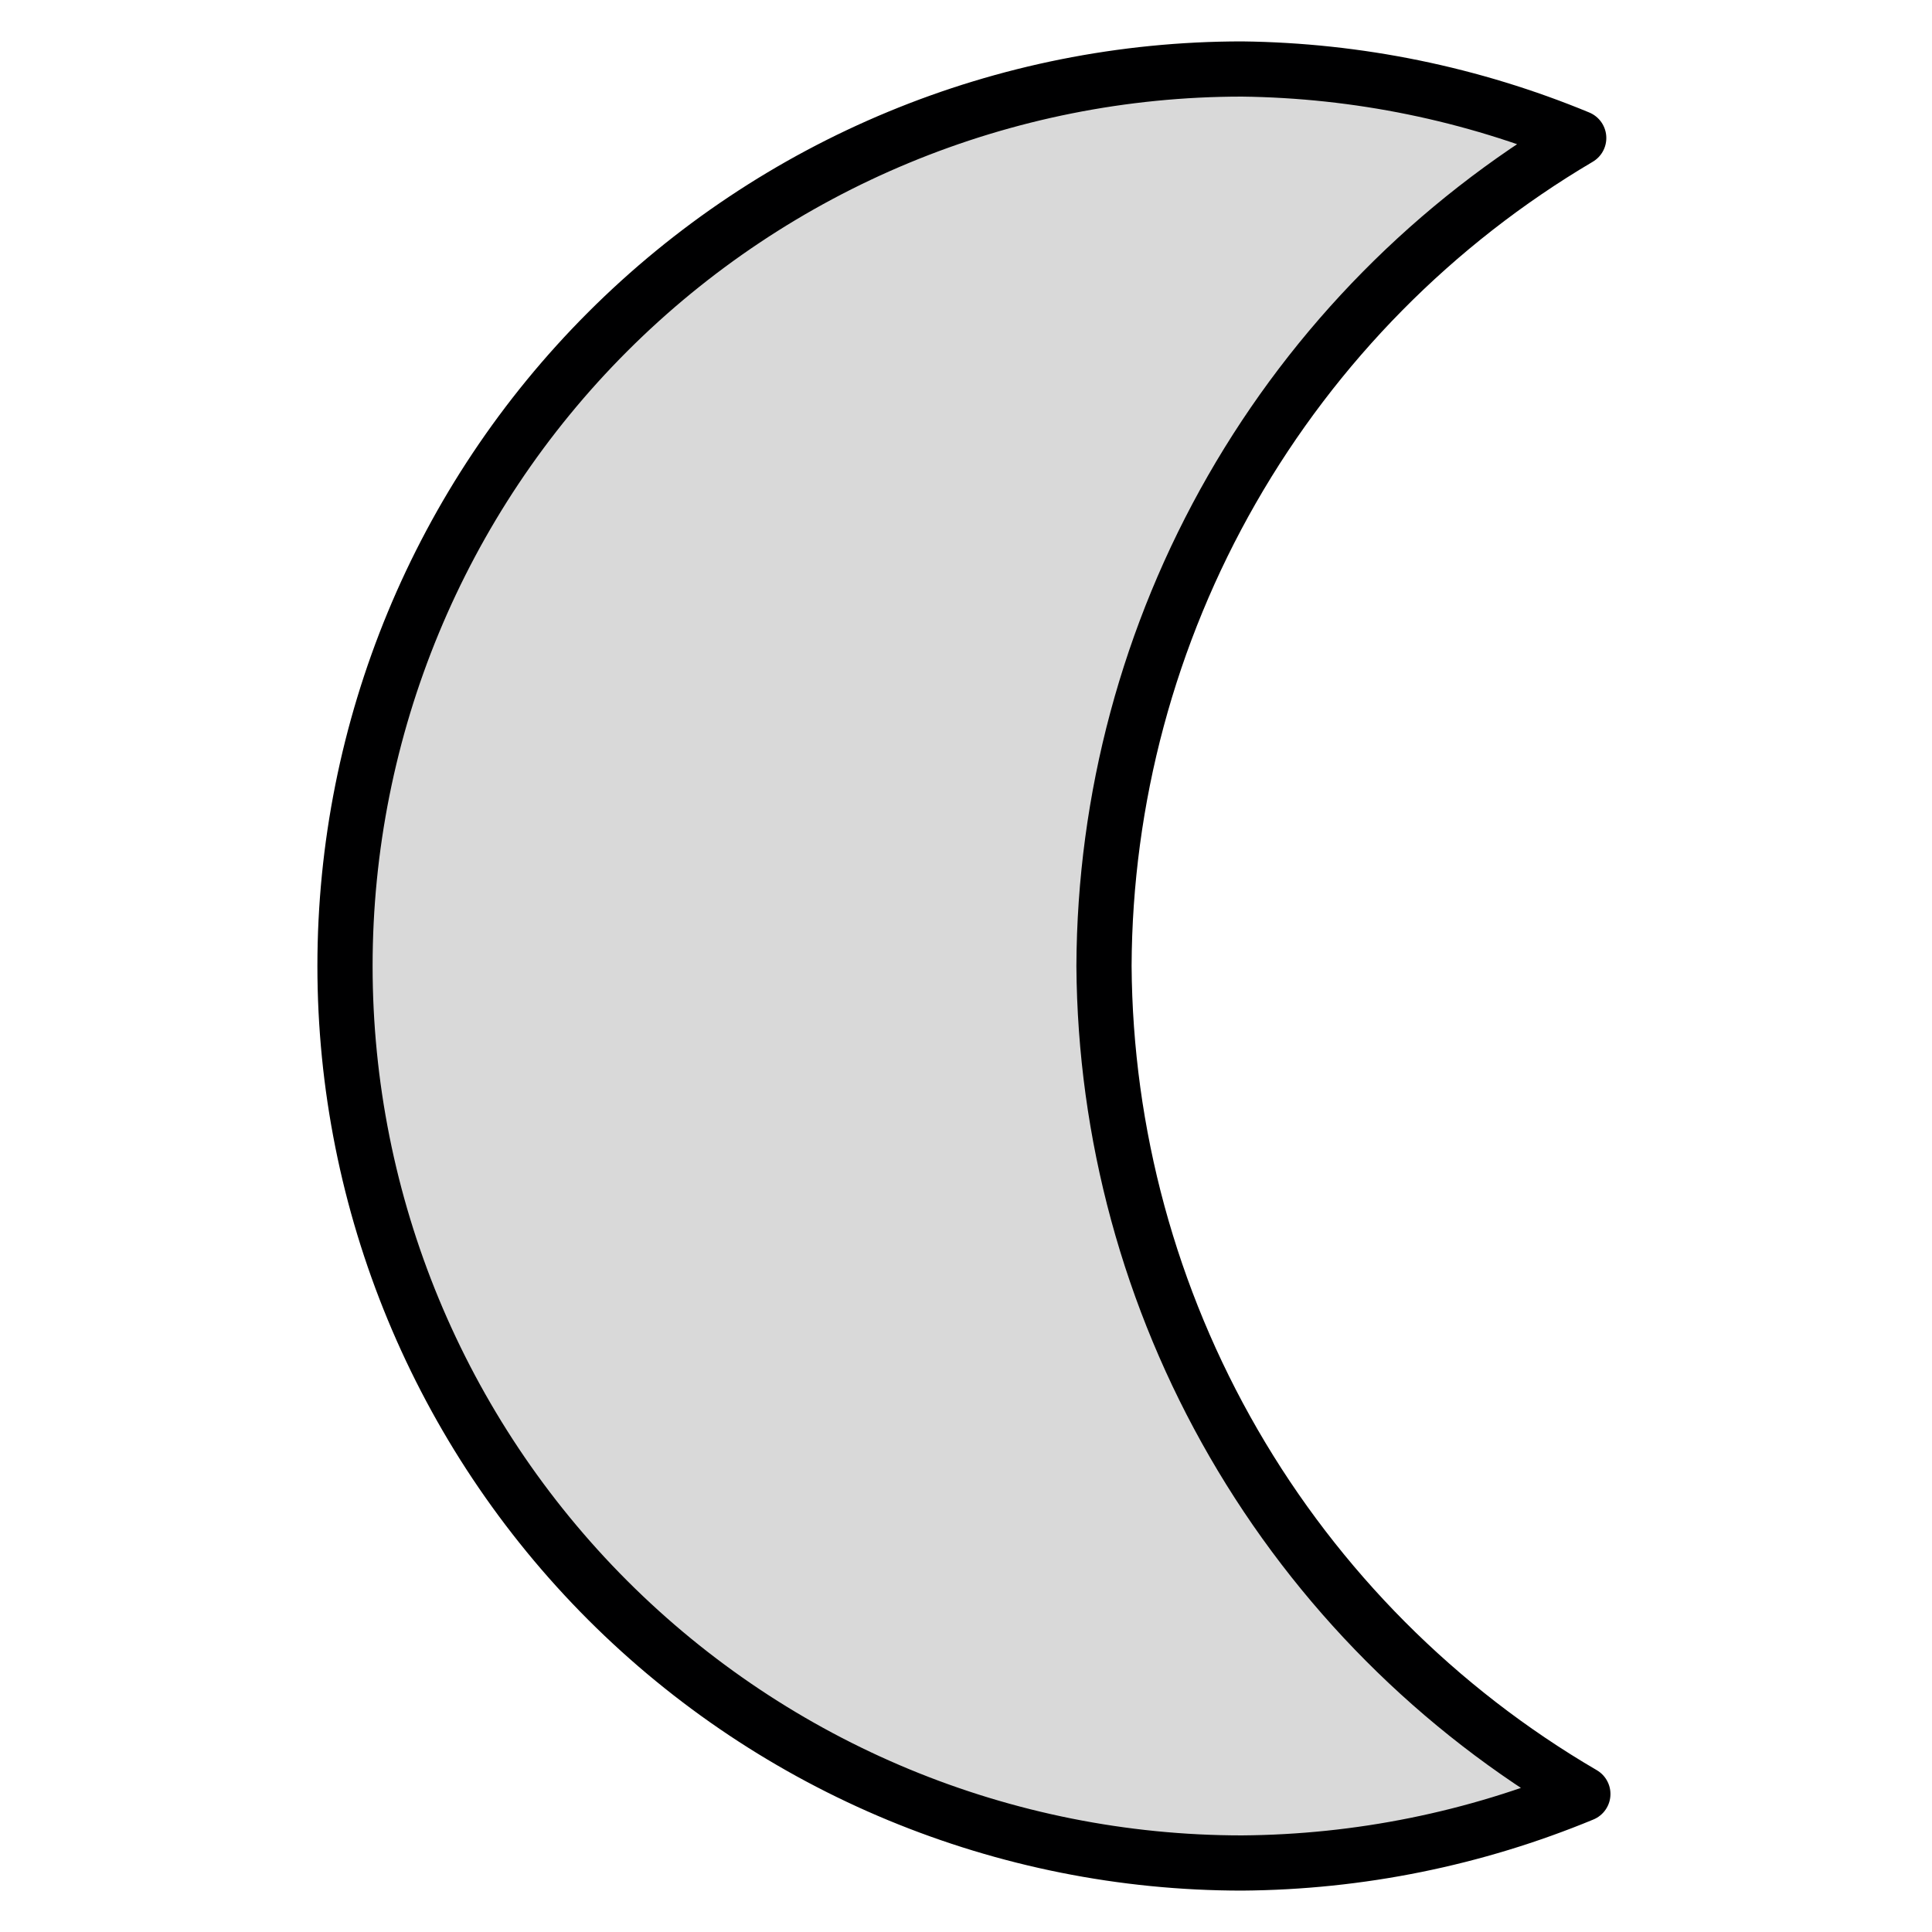 <svg width="35" height="35" viewBox="0 0 35 35" fill="none" xmlns="http://www.w3.org/2000/svg">
<path d="M20 17.5C20.012 14.469 20.811 11.493 22.318 8.864C23.826 6.234 25.99 4.041 28.6 2.5C26.665 1.699 24.594 1.275 22.5 1.25C18.19 1.25 14.057 2.962 11.009 6.01C7.962 9.057 6.25 13.19 6.25 17.5C6.25 21.81 7.962 25.943 11.009 28.991C14.057 32.038 18.19 33.75 22.5 33.75C24.62 33.735 26.716 33.311 28.675 32.5C26.051 30.968 23.872 28.779 22.351 26.149C20.83 23.519 20.02 20.538 20 17.5Z" fill="#D9D9D9" stroke="#000001" stroke-linecap="round" stroke-linejoin="round"/>
</svg>
